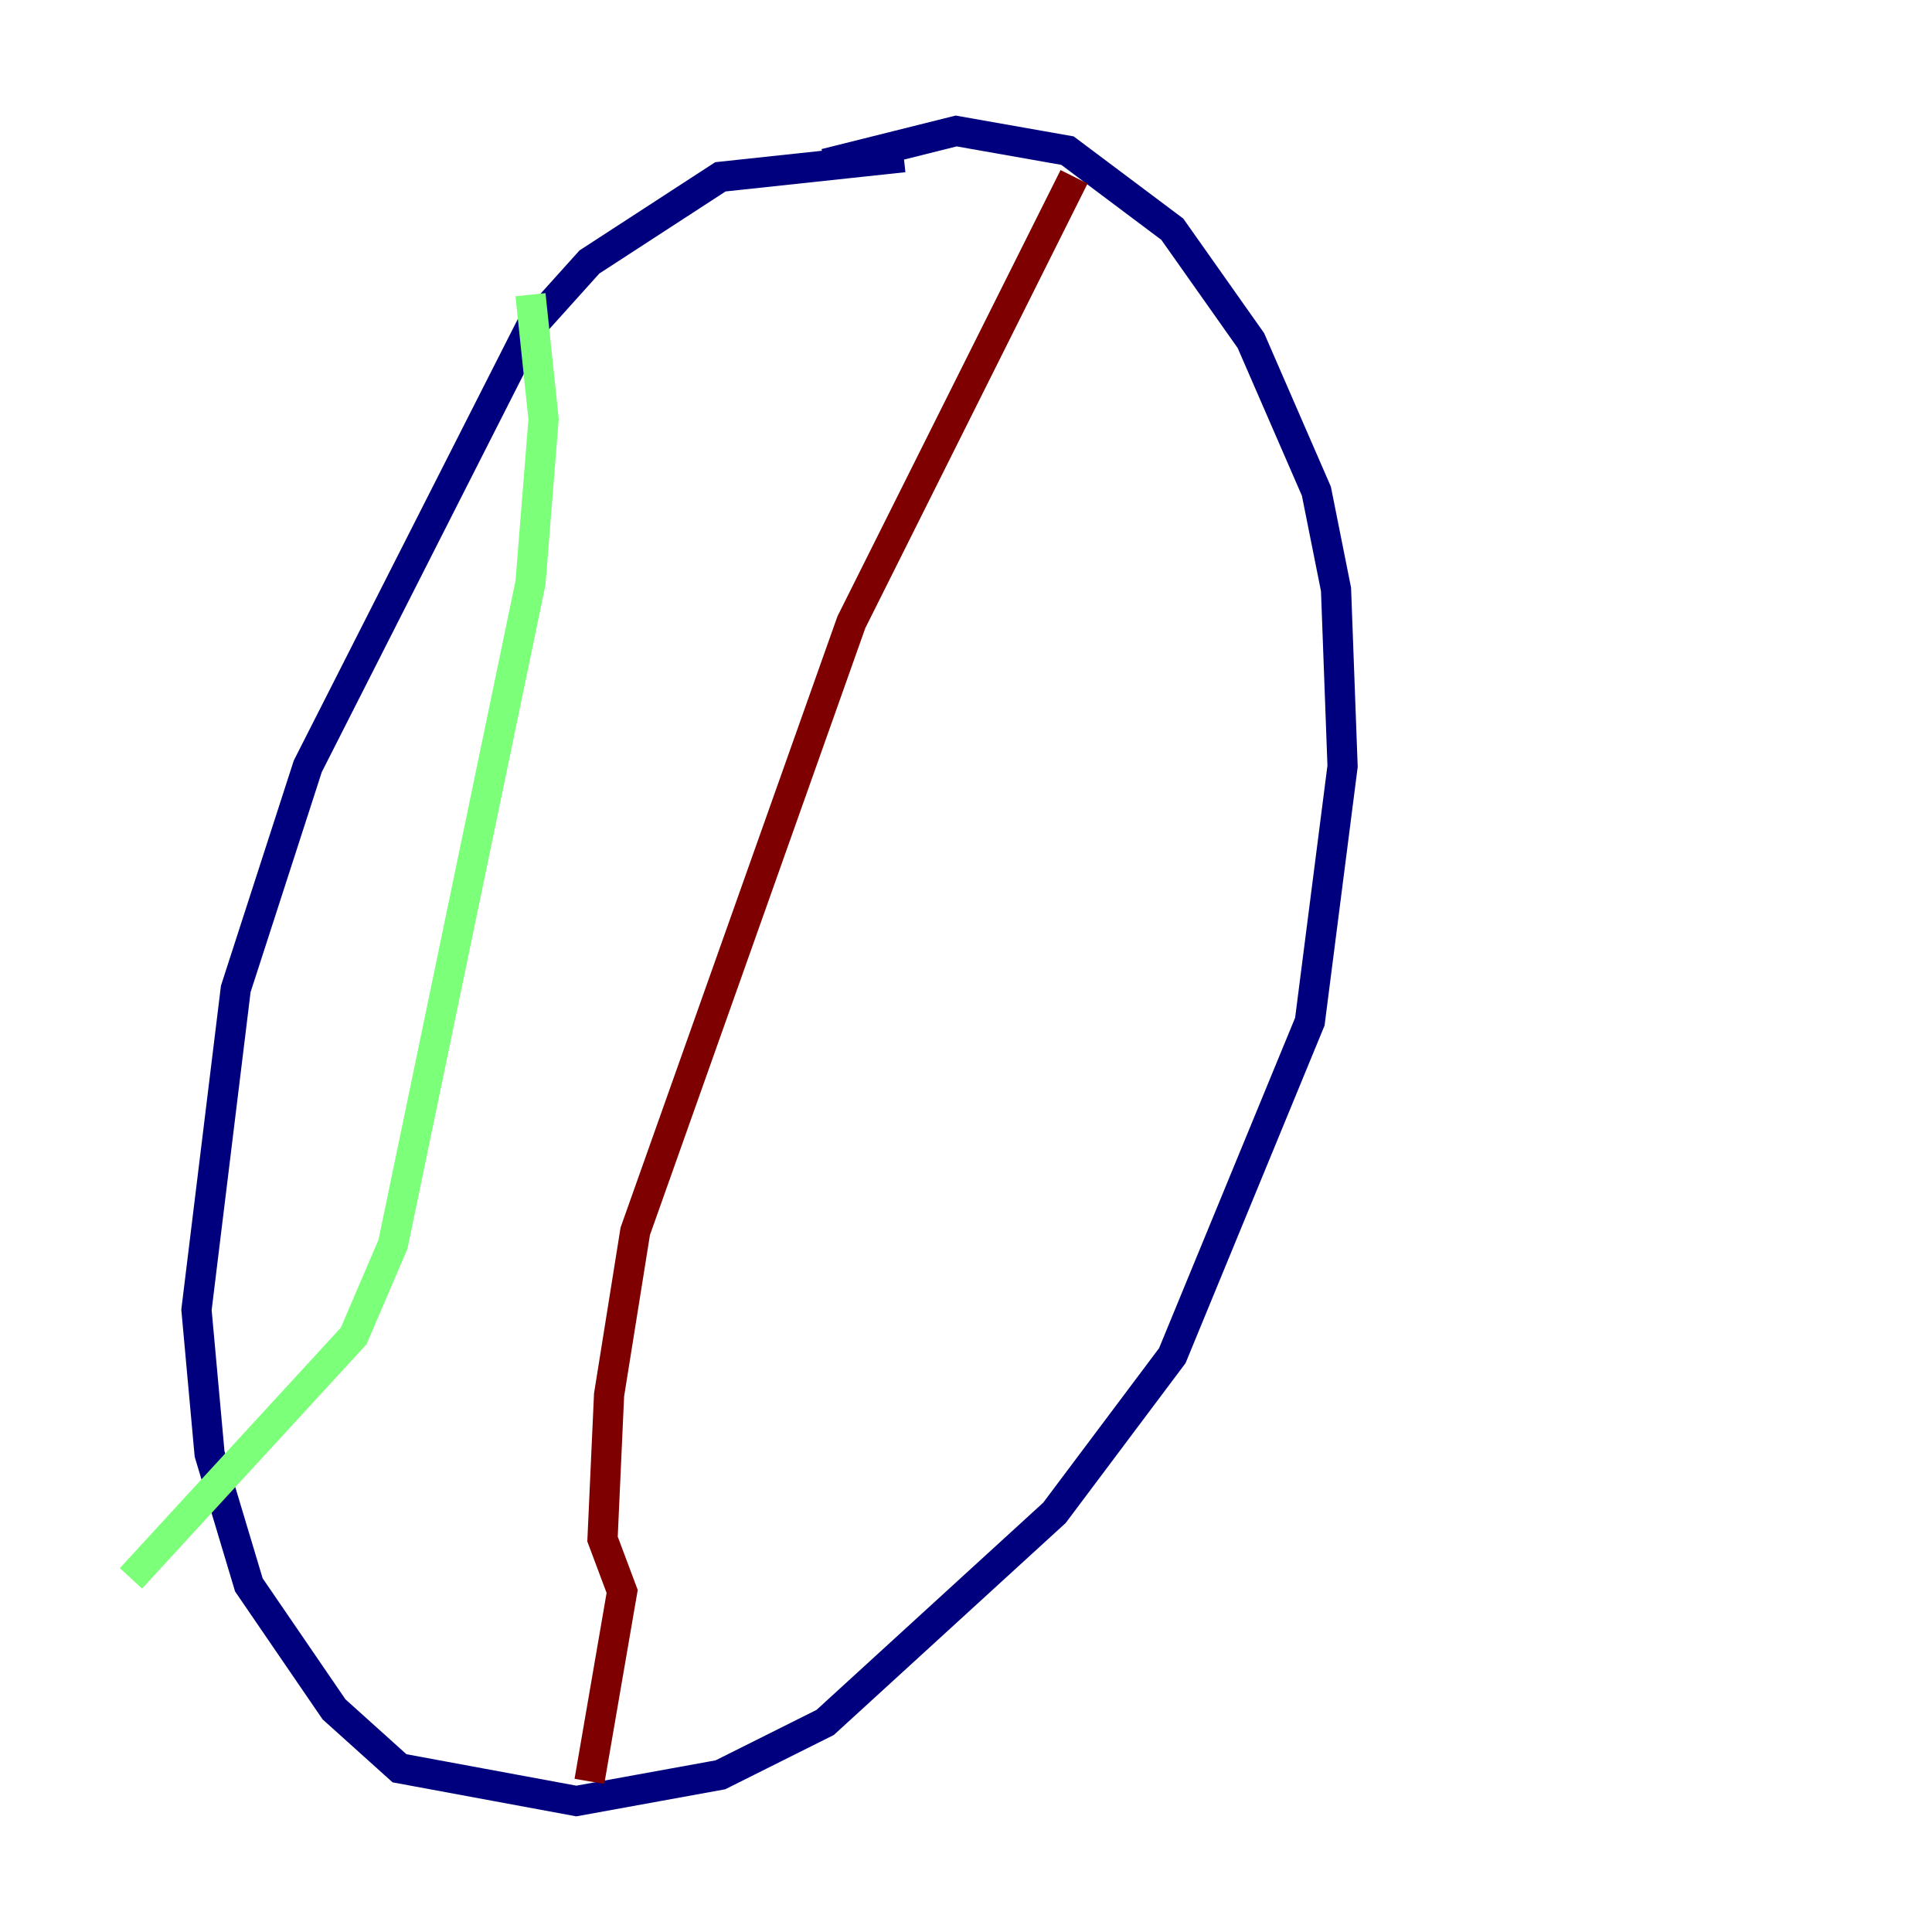 <?xml version="1.0" encoding="utf-8" ?>
<svg baseProfile="tiny" height="128" version="1.2" viewBox="0,0,128,128" width="128" xmlns="http://www.w3.org/2000/svg" xmlns:ev="http://www.w3.org/2001/xml-events" xmlns:xlink="http://www.w3.org/1999/xlink"><defs /><polyline fill="none" points="59.878,10.414 47.729,11.715 39.051,17.356 35.146,21.695 20.393,50.766 15.62,65.519 13.017,86.78 13.885,96.325 16.488,105.003 22.129,113.248 26.468,117.153 38.183,119.322 47.729,117.586 54.671,114.115 69.858,100.231 77.668,89.817 86.78,67.688 88.949,50.766 88.515,39.051 87.214,32.542 82.875,22.563 77.668,15.186 70.725,9.98 63.349,8.678 54.671,10.848" stroke="#00007f" stroke-width="2" /><polyline fill="none" points="35.146,19.525 36.014,27.77 35.146,38.617 26.034,82.441 23.43,88.515 8.678,104.57" stroke="#7cff79" stroke-width="2" /><polyline fill="none" points="71.159,11.715 56.407,41.22 42.088,81.573 40.352,92.42 39.919,101.966 41.22,105.437 39.051,118.02" stroke="#7f0000" stroke-width="2" /></svg>